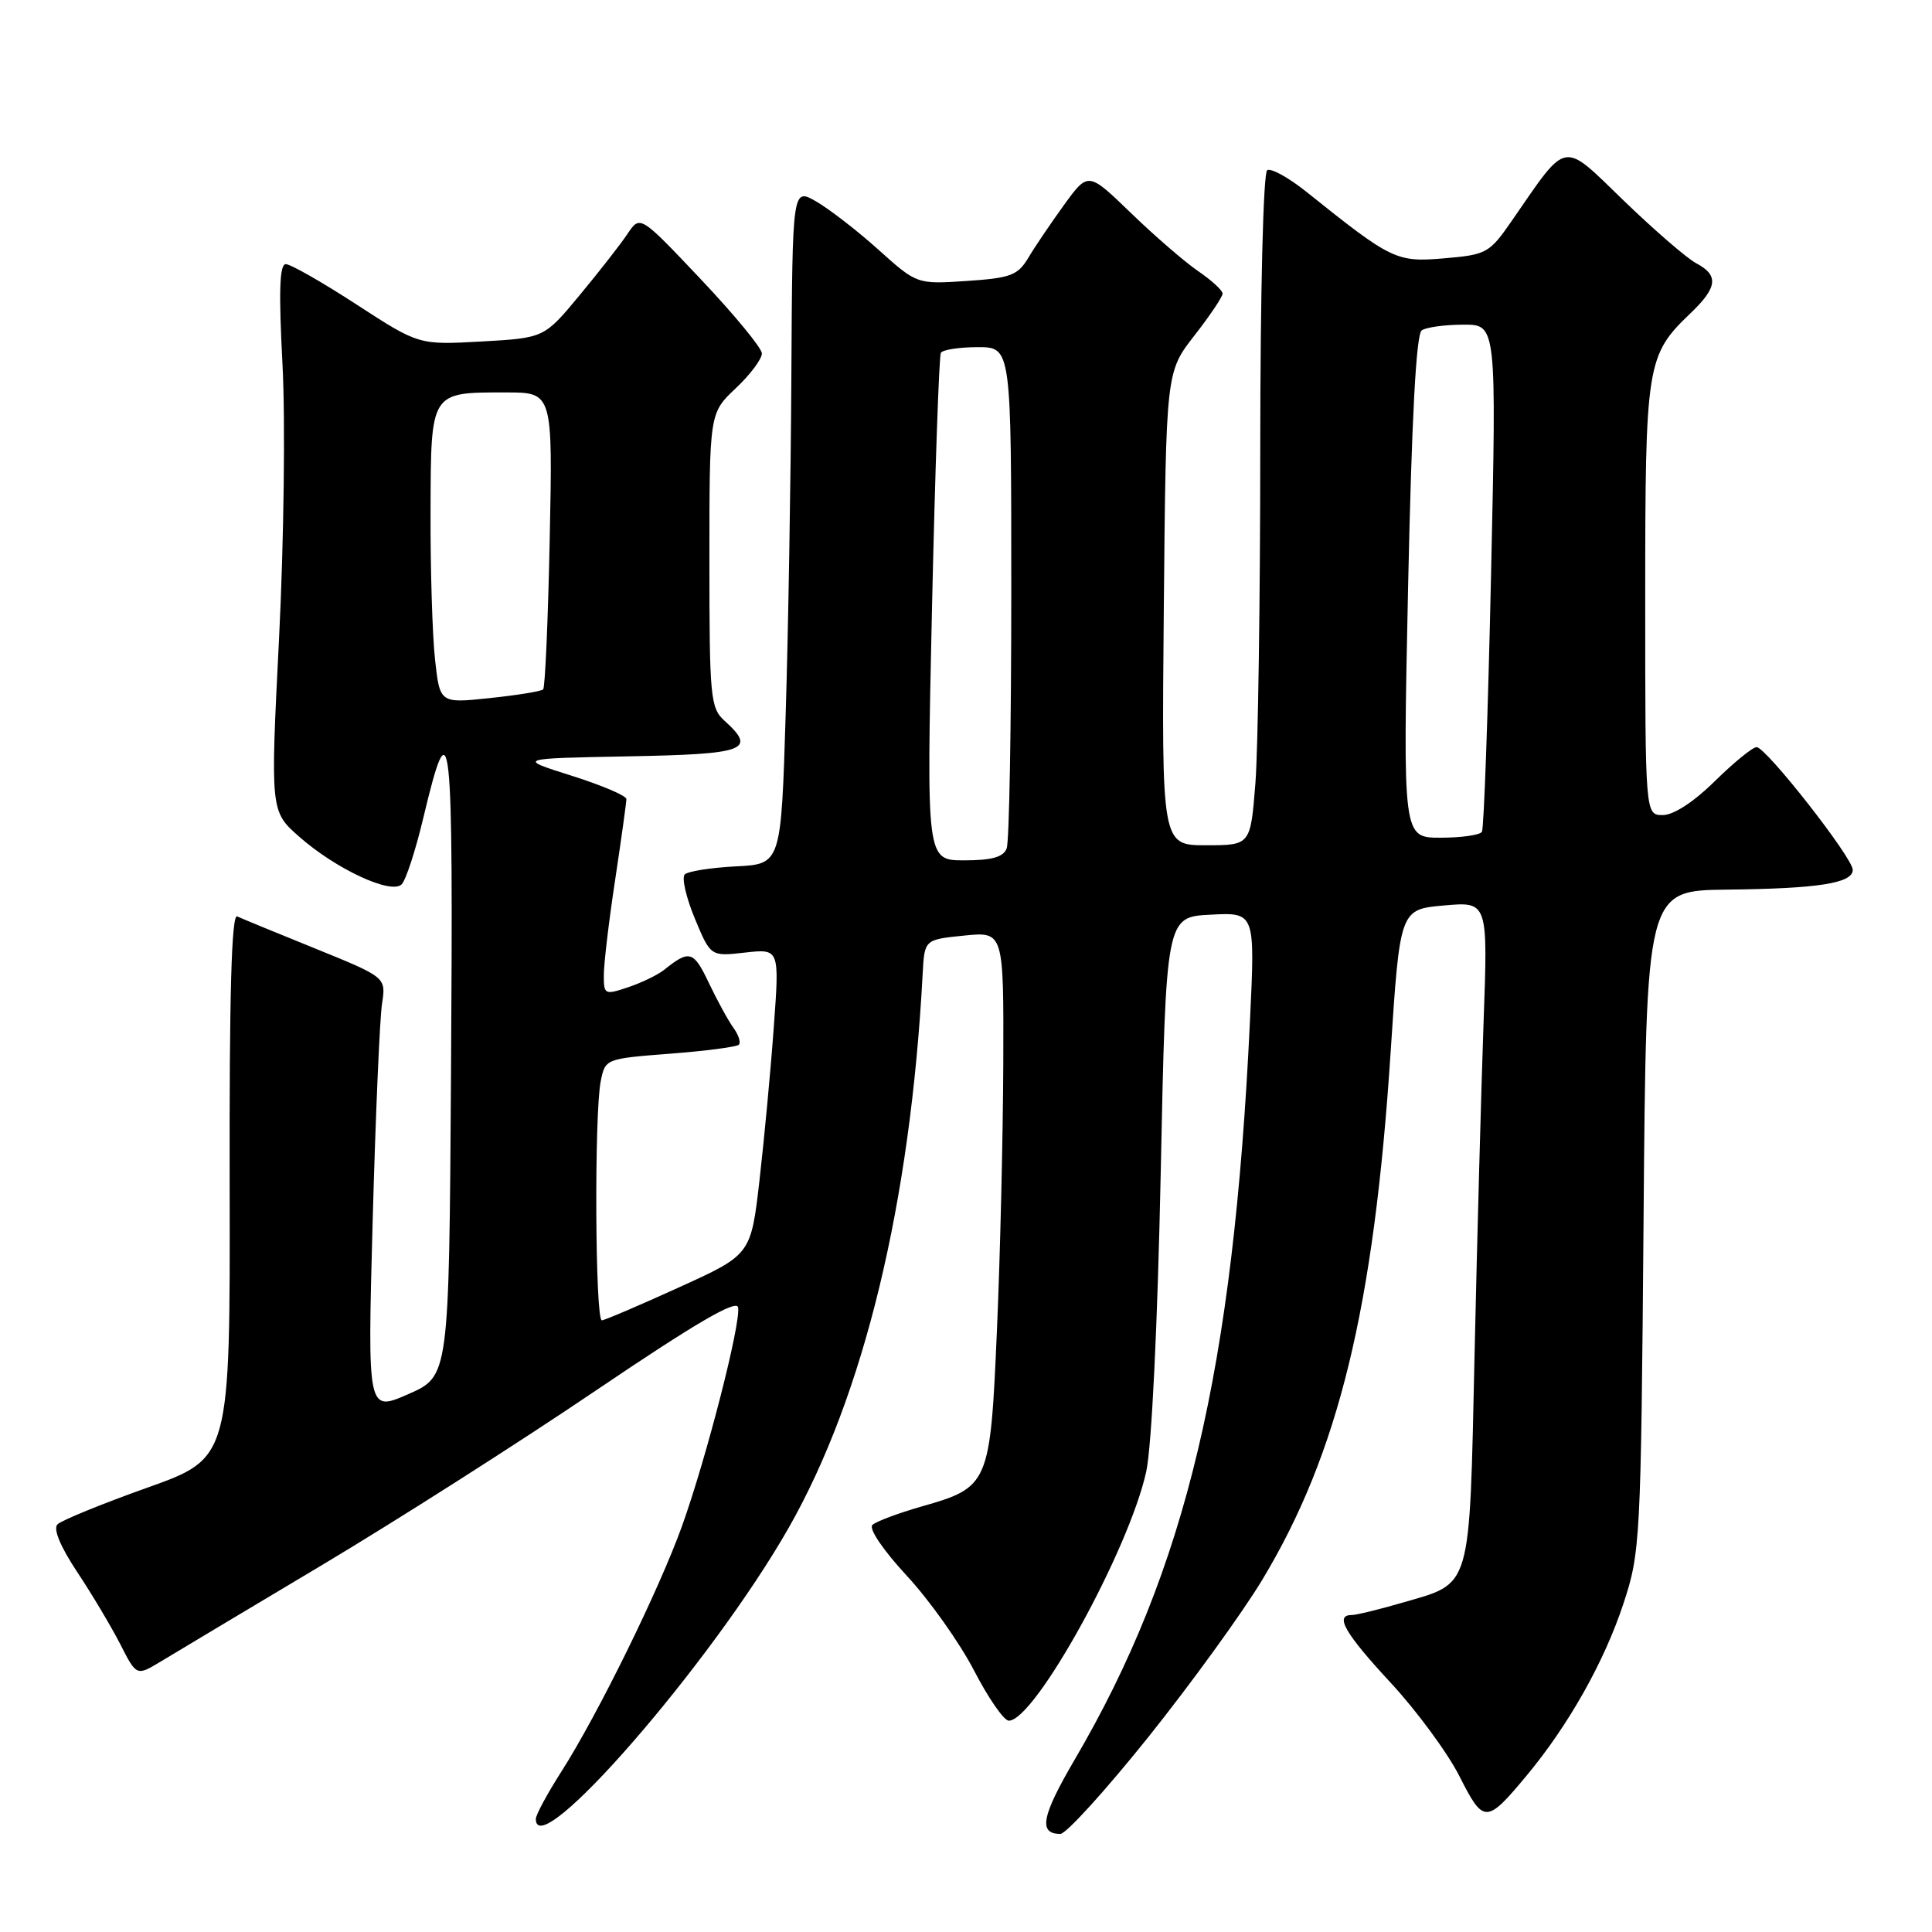 <?xml version="1.0" encoding="UTF-8" standalone="no"?>
<!DOCTYPE svg PUBLIC "-//W3C//DTD SVG 1.1//EN" "http://www.w3.org/Graphics/SVG/1.1/DTD/svg11.dtd" >
<svg xmlns="http://www.w3.org/2000/svg" xmlns:xlink="http://www.w3.org/1999/xlink" version="1.1" viewBox="0 0 256 256">
 <g >
 <path fill="currentColor"
d=" M 152.20 230.12 C 157.86 223.03 164.65 213.67 167.27 209.31 C 177.36 192.55 182.05 173.28 184.26 139.50 C 185.50 120.50 185.50 120.50 191.33 119.98 C 197.16 119.46 197.16 119.46 196.58 135.48 C 196.27 144.29 195.73 164.04 195.39 179.37 C 194.68 211.16 195.12 209.66 185.70 212.40 C 182.67 213.28 179.70 214.00 179.10 214.00 C 176.81 214.00 178.20 216.42 184.28 222.98 C 187.73 226.71 191.83 232.28 193.39 235.37 C 196.59 241.70 196.95 241.69 202.33 235.22 C 207.84 228.59 212.58 220.18 215.11 212.50 C 217.35 205.70 217.43 204.27 217.78 161.75 C 218.13 118.00 218.13 118.00 228.82 117.88 C 240.93 117.75 245.50 117.03 245.50 115.26 C 245.50 113.66 234.01 99.00 232.76 99.00 C 232.23 99.00 229.75 101.03 227.23 103.50 C 224.45 106.25 221.76 108.00 220.34 108.00 C 218.00 108.00 218.00 108.00 218.00 79.40 C 218.00 48.10 218.16 47.09 224.05 41.46 C 227.59 38.06 227.76 36.47 224.75 34.88 C 223.51 34.22 219.20 30.49 215.16 26.59 C 206.89 18.59 207.81 18.43 200.36 29.20 C 197.36 33.55 196.99 33.75 191.36 34.23 C 185.02 34.77 184.40 34.46 173.16 25.46 C 170.78 23.55 168.42 22.24 167.91 22.55 C 167.39 22.88 167.00 38.53 166.99 59.31 C 166.99 79.21 166.70 99.21 166.35 103.75 C 165.70 112.00 165.70 112.00 159.81 112.00 C 153.92 112.00 153.92 112.00 154.21 80.65 C 154.50 49.29 154.50 49.29 158.25 44.48 C 160.31 41.84 162.00 39.33 162.00 38.90 C 162.00 38.48 160.54 37.14 158.75 35.92 C 156.96 34.69 152.96 31.23 149.85 28.22 C 144.19 22.75 144.19 22.75 141.01 27.13 C 139.27 29.53 137.13 32.69 136.27 34.14 C 134.87 36.48 133.94 36.84 128.10 37.23 C 121.50 37.67 121.50 37.67 116.39 33.08 C 113.59 30.56 109.87 27.69 108.14 26.69 C 105.00 24.89 105.00 24.89 104.86 49.69 C 104.79 63.34 104.45 83.50 104.11 94.50 C 103.50 114.50 103.50 114.50 97.50 114.80 C 94.20 114.97 91.15 115.45 90.73 115.87 C 90.31 116.30 90.91 118.91 92.06 121.69 C 94.16 126.74 94.16 126.74 98.72 126.22 C 103.29 125.71 103.29 125.71 102.53 136.10 C 102.12 141.82 101.26 150.94 100.64 156.37 C 99.50 166.25 99.50 166.25 90.00 170.57 C 84.78 172.95 80.16 174.92 79.75 174.95 C 78.86 175.01 78.73 147.60 79.60 143.27 C 80.19 140.30 80.24 140.28 88.78 139.62 C 93.51 139.26 97.61 138.72 97.90 138.43 C 98.19 138.14 97.87 137.14 97.19 136.20 C 96.51 135.27 95.04 132.58 93.92 130.23 C 91.90 125.97 91.35 125.82 88.00 128.51 C 87.17 129.17 85.04 130.21 83.25 130.81 C 80.12 131.86 80.00 131.80 80.01 129.20 C 80.01 127.71 80.68 122.04 81.51 116.59 C 82.33 111.14 83.00 106.32 83.00 105.88 C 83.00 105.44 79.74 104.05 75.75 102.79 C 68.50 100.50 68.50 100.50 83.25 100.22 C 98.86 99.93 100.31 99.40 96.00 95.50 C 94.13 93.81 94.00 92.42 94.00 74.21 C 94.00 54.74 94.00 54.74 97.50 51.44 C 99.43 49.62 100.98 47.54 100.95 46.82 C 100.92 46.09 97.28 41.67 92.86 37.00 C 84.82 28.50 84.82 28.50 83.16 30.97 C 82.25 32.34 79.39 36.00 76.80 39.12 C 72.11 44.78 72.11 44.78 63.80 45.25 C 55.50 45.71 55.50 45.71 47.26 40.36 C 42.73 37.41 38.50 35.00 37.87 35.00 C 37.04 35.00 36.92 38.56 37.43 48.25 C 37.82 55.61 37.62 71.73 36.98 84.50 C 35.82 107.50 35.82 107.50 39.66 110.88 C 44.55 115.18 51.84 118.56 53.22 117.18 C 53.78 116.62 55.06 112.70 56.07 108.46 C 59.76 92.99 60.07 95.84 59.76 142.43 C 59.50 182.36 59.50 182.36 54.10 184.73 C 48.69 187.10 48.69 187.10 49.38 161.80 C 49.76 147.88 50.32 134.92 50.62 133.00 C 51.16 129.50 51.16 129.50 41.83 125.71 C 36.70 123.63 32.02 121.71 31.43 121.43 C 30.68 121.07 30.38 131.73 30.43 157.06 C 30.50 193.21 30.50 193.21 19.53 197.12 C 13.50 199.27 8.14 201.46 7.62 201.98 C 7.02 202.58 7.98 204.90 10.21 208.27 C 12.16 211.20 14.73 215.52 15.93 217.85 C 18.09 222.10 18.09 222.10 21.30 220.16 C 23.06 219.09 32.60 213.39 42.50 207.48 C 52.40 201.57 68.83 191.11 79.00 184.22 C 92.14 175.33 97.59 172.15 97.80 173.23 C 98.20 175.28 93.61 193.18 90.37 202.21 C 87.32 210.70 79.21 227.19 74.37 234.77 C 72.52 237.67 71.00 240.48 71.00 241.02 C 71.00 247.15 94.34 220.28 104.49 202.47 C 114.47 184.95 120.65 159.40 122.26 129.00 C 122.50 124.50 122.50 124.50 127.75 123.97 C 133.00 123.44 133.00 123.44 132.94 140.97 C 132.90 150.61 132.53 166.48 132.10 176.24 C 131.21 196.73 131.07 197.07 122.07 199.63 C 119.01 200.51 116.09 201.60 115.60 202.06 C 115.08 202.55 117.03 205.42 120.17 208.81 C 123.18 212.06 127.18 217.71 129.07 221.36 C 130.96 225.01 133.02 227.99 133.67 228.00 C 137.12 228.01 149.59 205.42 151.88 195.00 C 152.60 191.74 153.38 175.64 153.80 155.50 C 154.50 121.50 154.50 121.50 160.40 121.20 C 166.31 120.89 166.31 120.89 165.63 135.20 C 163.44 181.57 157.18 207.96 142.37 233.21 C 138.01 240.67 137.56 243.00 140.51 243.00 C 141.27 243.00 146.53 237.20 152.20 230.12 Z  M 123.49 80.75 C 123.90 62.46 124.43 47.16 124.67 46.75 C 124.92 46.34 127.12 46.00 129.56 46.00 C 134.00 46.00 134.00 46.00 134.00 78.42 C 134.00 96.25 133.73 111.55 133.39 112.42 C 132.95 113.57 131.42 114.00 127.77 114.00 C 122.76 114.00 122.76 114.00 123.49 80.75 Z  M 186.58 77.75 C 187.06 55.31 187.65 44.26 188.39 43.77 C 189.00 43.36 191.48 43.02 193.90 43.02 C 198.30 43.00 198.30 43.00 197.57 76.22 C 197.17 94.49 196.63 109.79 196.36 110.22 C 196.10 110.65 193.63 111.00 190.88 111.00 C 185.88 111.00 185.88 111.00 186.58 77.75 Z  M 57.64 87.35 C 57.29 84.13 57.02 75.32 57.05 67.76 C 57.10 51.79 56.97 52.00 67.05 52.00 C 73.24 52.00 73.24 52.00 72.84 71.45 C 72.62 82.14 72.23 91.10 71.97 91.35 C 71.71 91.60 68.53 92.12 64.89 92.50 C 58.28 93.20 58.28 93.20 57.64 87.35 Z "/>
</g>
</svg>